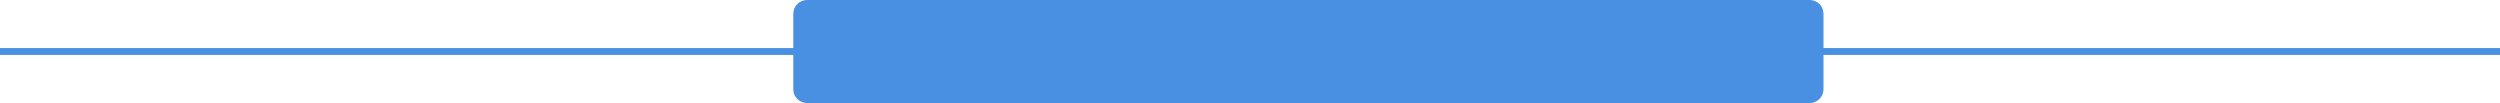 <?xml version="1.0" encoding="UTF-8"?>
<svg width="728px" height="30px" viewBox="0 0 728 30" version="1.1" xmlns="http://www.w3.org/2000/svg" xmlns:xlink="http://www.w3.org/1999/xlink">
    <!-- Generator: Sketch 50.2 (55047) - http://www.bohemiancoding.com/sketch -->
    <title>Combined Shape</title>
    <desc>Created with Sketch.</desc>
    <defs></defs>
    <g id="Page-1" stroke="none" stroke-width="1" fill="none" fill-rule="evenodd">
        <g id="6degrees-pad--首页推荐---展开tag" transform="translate(-16, -873)" fill="#4A90E2">
            <path d="M547,889 L547,899.001 C547,901.209 545.2,903 543,903 L251,903 C248.791,903 247,901.213 247,899.001 L247,889 L16,889 L16,887 L247,887 L247,876.999 C247,874.791 248.8,873 251,873 L543,873 C545.209,873 547,874.787 547,876.999 L547,887 L744,887 L744,889 L547,889 Z" id="Combined-Shape"></path>
        </g>
    </g>
</svg>